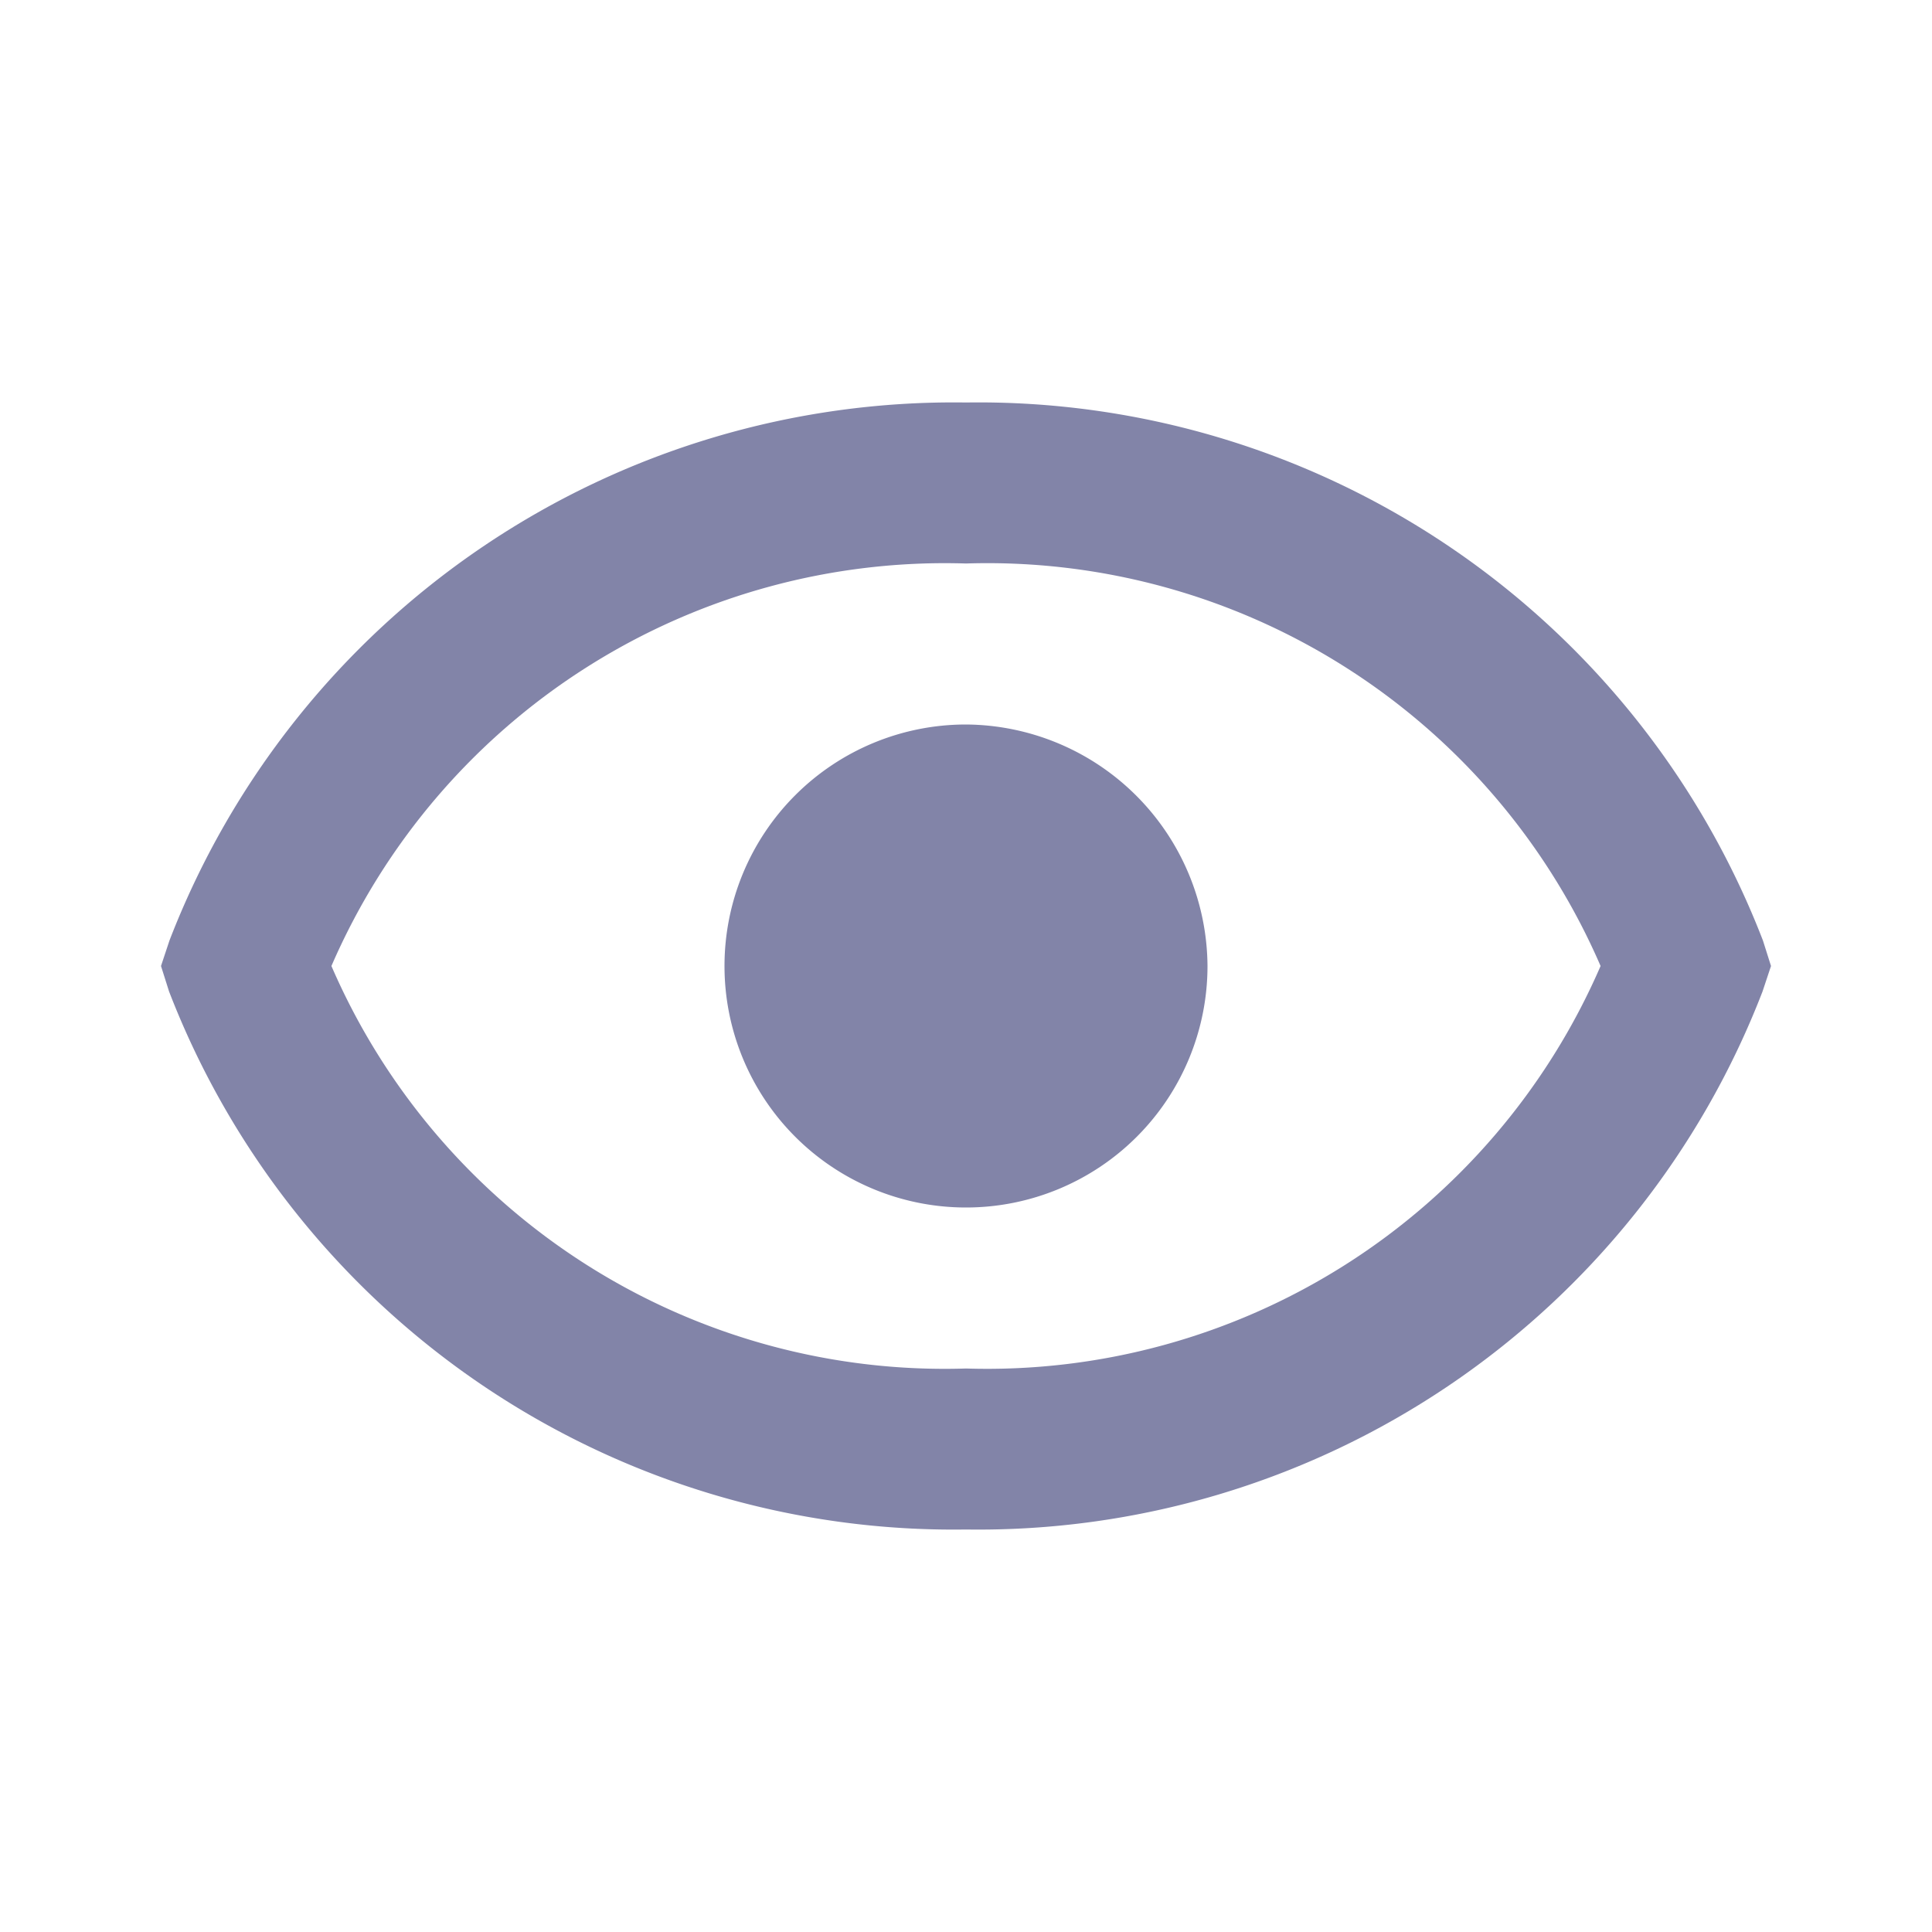 <svg xmlns="http://www.w3.org/2000/svg" width="24" height="24" viewBox="0 0 24 24">
  <g id="visuals_hover" data-name="visuals hover" transform="translate(-810 -633)">
    <g id="Rectangle_68" data-name="Rectangle 68" transform="translate(810 633)" fill="#8284a8" stroke="#707070" stroke-width="1" opacity="0">
      <rect width="24" height="24" stroke="none"/>
      <rect x="0.5" y="0.5" width="23" height="23" fill="none"/>
    </g>
    <g id="bx-show" transform="translate(810.054 633)">
      <path id="Path_495" data-name="Path 495" d="M12,9a3,3,0,1,0,3,3A3.02,3.02,0,0,0,12,9Z" transform="translate(-0.054)" fill="#8284a8"/>
      <path id="Path_496" data-name="Path 496" d="M11.946,5a10.441,10.441,0,0,0-9.895,6.684L1.946,12l.1.316A10.444,10.444,0,0,0,11.946,19a10.441,10.441,0,0,0,9.895-6.684L21.946,12l-.1-.316A10.444,10.444,0,0,0,11.946,5Zm0,12a8.3,8.3,0,0,1-7.883-5,8.306,8.306,0,0,1,7.883-5,8.3,8.3,0,0,1,7.883,5A8.306,8.306,0,0,1,11.946,17Z" fill="#8284a8"/>
    </g>
  </g>
</svg>
